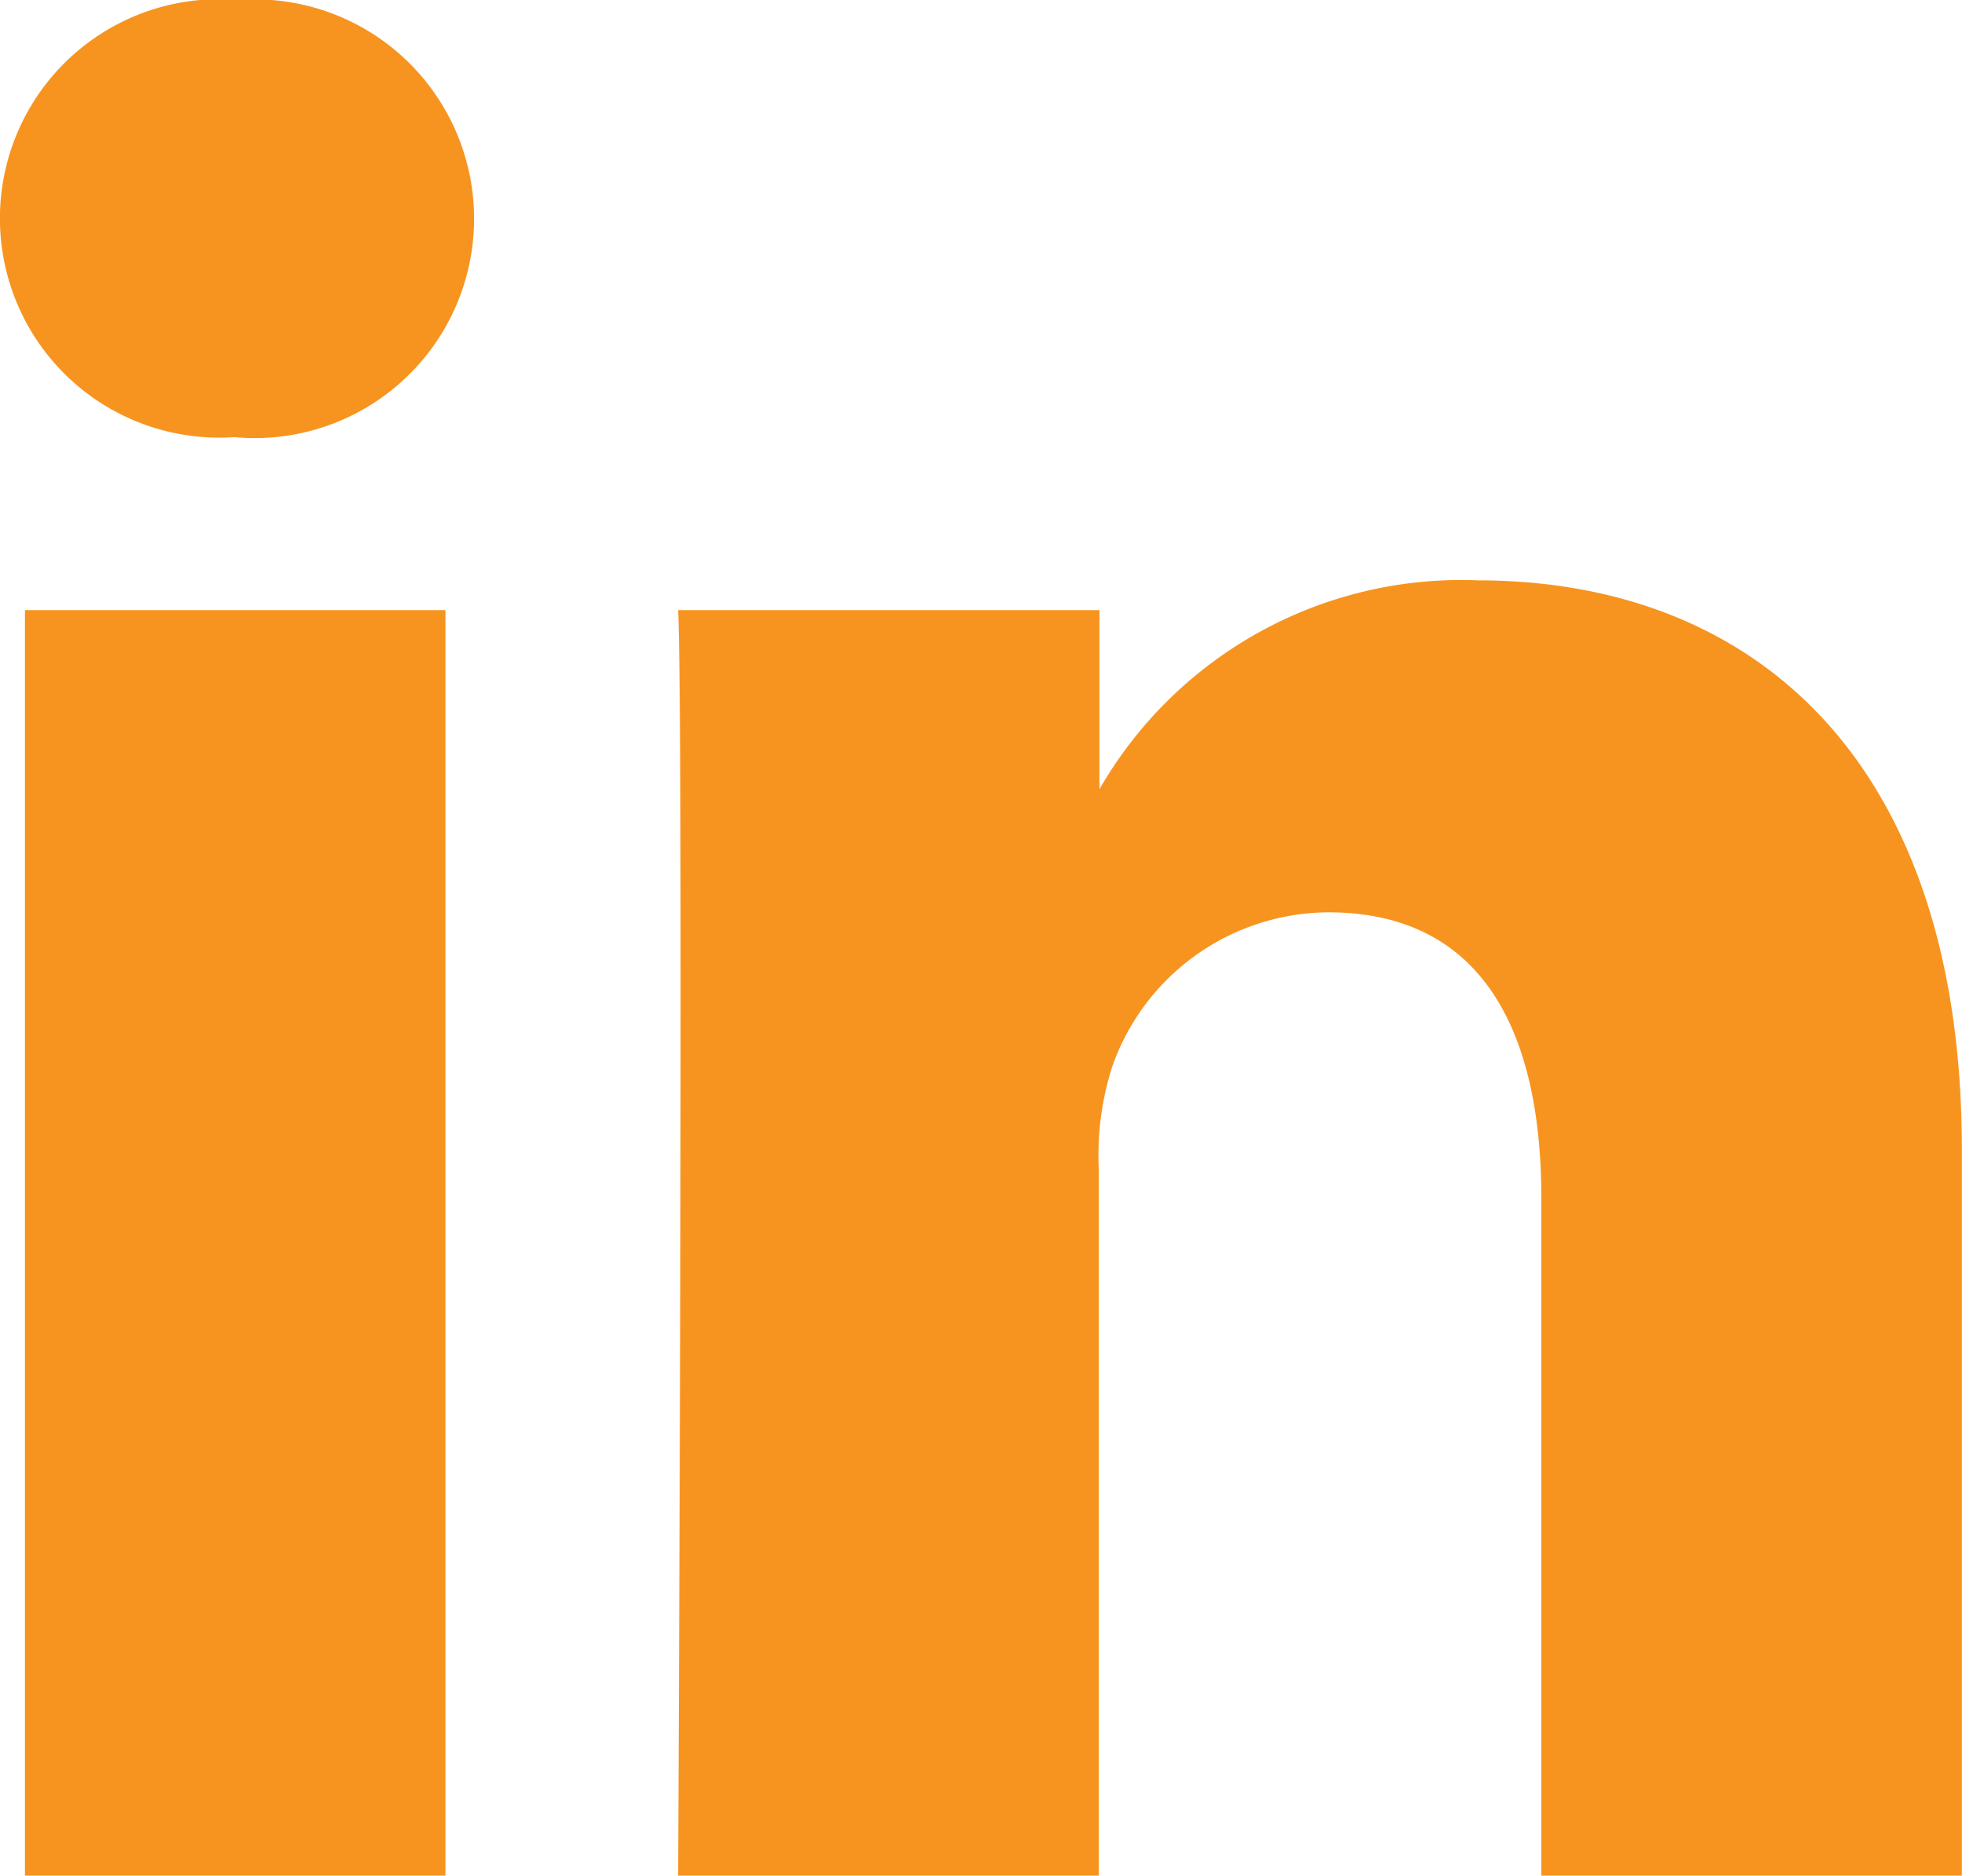 <svg xmlns="http://www.w3.org/2000/svg" width="14.394" height="13.758" viewBox="0 0 14.394 13.758">
  <path id="iconfinder_LinkedIn_alt_367593" d="M46.183,59.753h3.085v9.283H46.183Zm1.563-4.475a1.608,1.608,0,1,0-.04,3.207h.02a1.609,1.609,0,1,0,.021-3.207Zm9.1,4.257a3.063,3.063,0,0,0-2.78,1.532V59.753H50.975c.041.871,0,9.283,0,9.283h3.086V63.851a2.124,2.124,0,0,1,.1-.753,1.69,1.69,0,0,1,1.583-1.128c1.117,0,1.564.852,1.564,2.1v4.967h3.085V63.713C60.394,60.861,58.872,59.535,56.841,59.535Z" transform="translate(-46 -55.278)" fill="#f7941f"/>
</svg>
